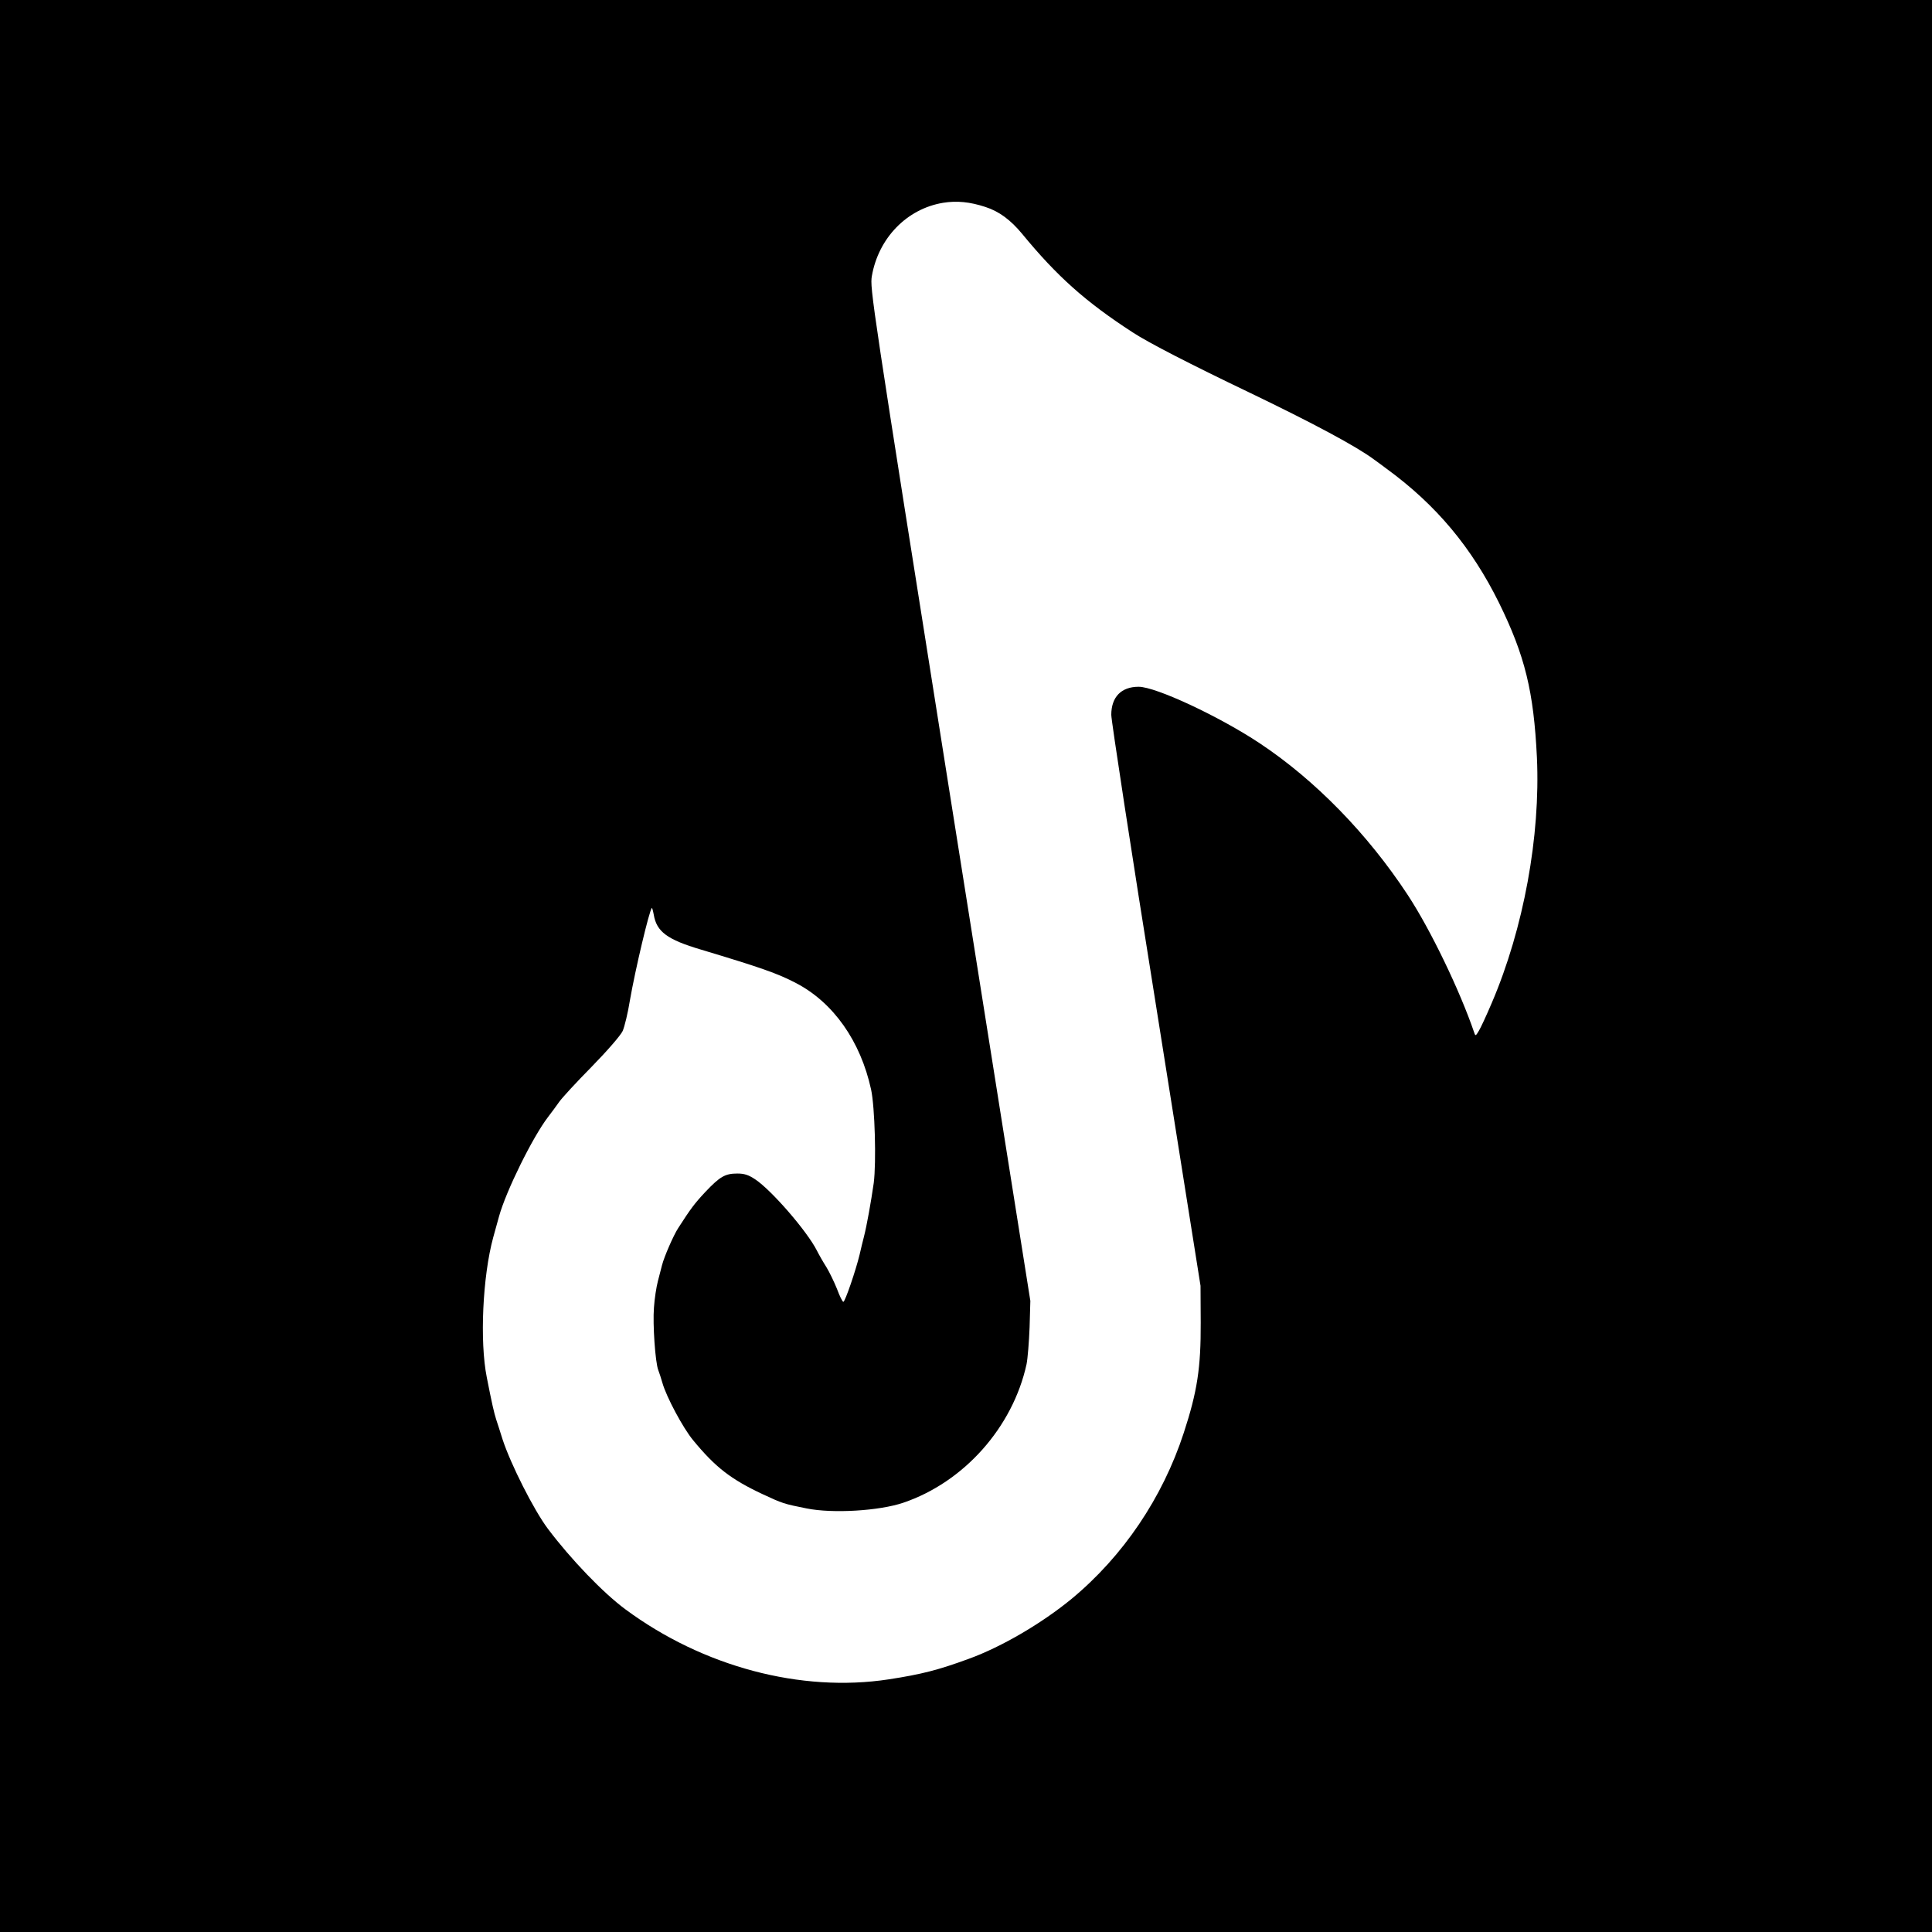 <?xml version="1.0" standalone="no"?>
<!DOCTYPE svg PUBLIC "-//W3C//DTD SVG 20010904//EN"
 "http://www.w3.org/TR/2001/REC-SVG-20010904/DTD/svg10.dtd">
<svg version="1.0" xmlns="http://www.w3.org/2000/svg"
 width="1024pt" height="1024pt" viewBox="0 0 1024 1024"
 preserveAspectRatio="xMidYMid meet">
<g transform="translate(0,1024) scale(0.1,-0.1)"
fill="#000000" stroke="none">
<path d="M0 5120 l0 -5120 5120 0 5120 0 0 5120 0 5120 -5120 0 -5120 0 0
-5120z m5223 4023 c72 -23 134 -69 195 -143 184 -224 336 -360 586 -522 82
-54 310 -171 617 -318 341 -164 570 -287 661 -355 15 -11 46 -33 68 -50 263
-192 450 -417 595 -710 138 -281 184 -470 201 -820 19 -416 -70 -905 -239
-1300 -28 -66 -59 -133 -69 -149 -16 -27 -18 -28 -24 -10 -76 223 -232 547
-353 731 -213 324 -491 609 -785 804 -214 142 -550 299 -641 299 -92 0 -145
-54 -145 -149 0 -30 106 -723 237 -1540 l236 -1486 1 -195 c1 -240 -18 -365
-90 -585 -112 -343 -321 -653 -594 -879 -157 -129 -369 -254 -545 -318 -161
-59 -249 -82 -425 -109 -465 -71 -984 67 -1395 371 -118 87 -290 266 -411 427
-75 100 -197 342 -240 473 -13 41 -28 89 -34 106 -11 34 -23 86 -50 224 -38
190 -22 535 34 741 8 30 22 80 31 112 37 134 178 420 260 527 19 25 46 61 59
80 13 19 90 103 171 185 86 88 154 167 165 190 10 22 28 96 39 165 27 156 102
474 116 488 1 2 6 -14 10 -36 15 -90 71 -132 250 -185 316 -95 406 -126 505
-178 197 -103 341 -307 397 -564 20 -93 28 -386 14 -495 -14 -98 -37 -227 -52
-285 -6 -22 -16 -65 -23 -95 -20 -83 -77 -250 -86 -250 -5 0 -20 31 -34 69
-15 37 -40 89 -56 115 -16 25 -39 65 -51 89 -52 102 -240 319 -326 376 -36 24
-58 31 -95 31 -65 0 -92 -16 -169 -97 -59 -63 -78 -89 -145 -193 -25 -39 -73
-149 -85 -195 -4 -16 -14 -55 -22 -85 -8 -30 -18 -94 -21 -141 -7 -87 7 -291
23 -331 5 -13 15 -43 22 -68 21 -74 109 -239 163 -304 118 -143 199 -206 367
-285 107 -50 114 -52 234 -76 138 -28 385 -13 512 30 322 109 581 400 654 735
6 30 13 118 16 195 l4 140 -426 2683 c-417 2631 -425 2684 -414 2749 35 201
185 356 377 388 73 12 143 5 225 -22z"/>
</g>
</svg>
